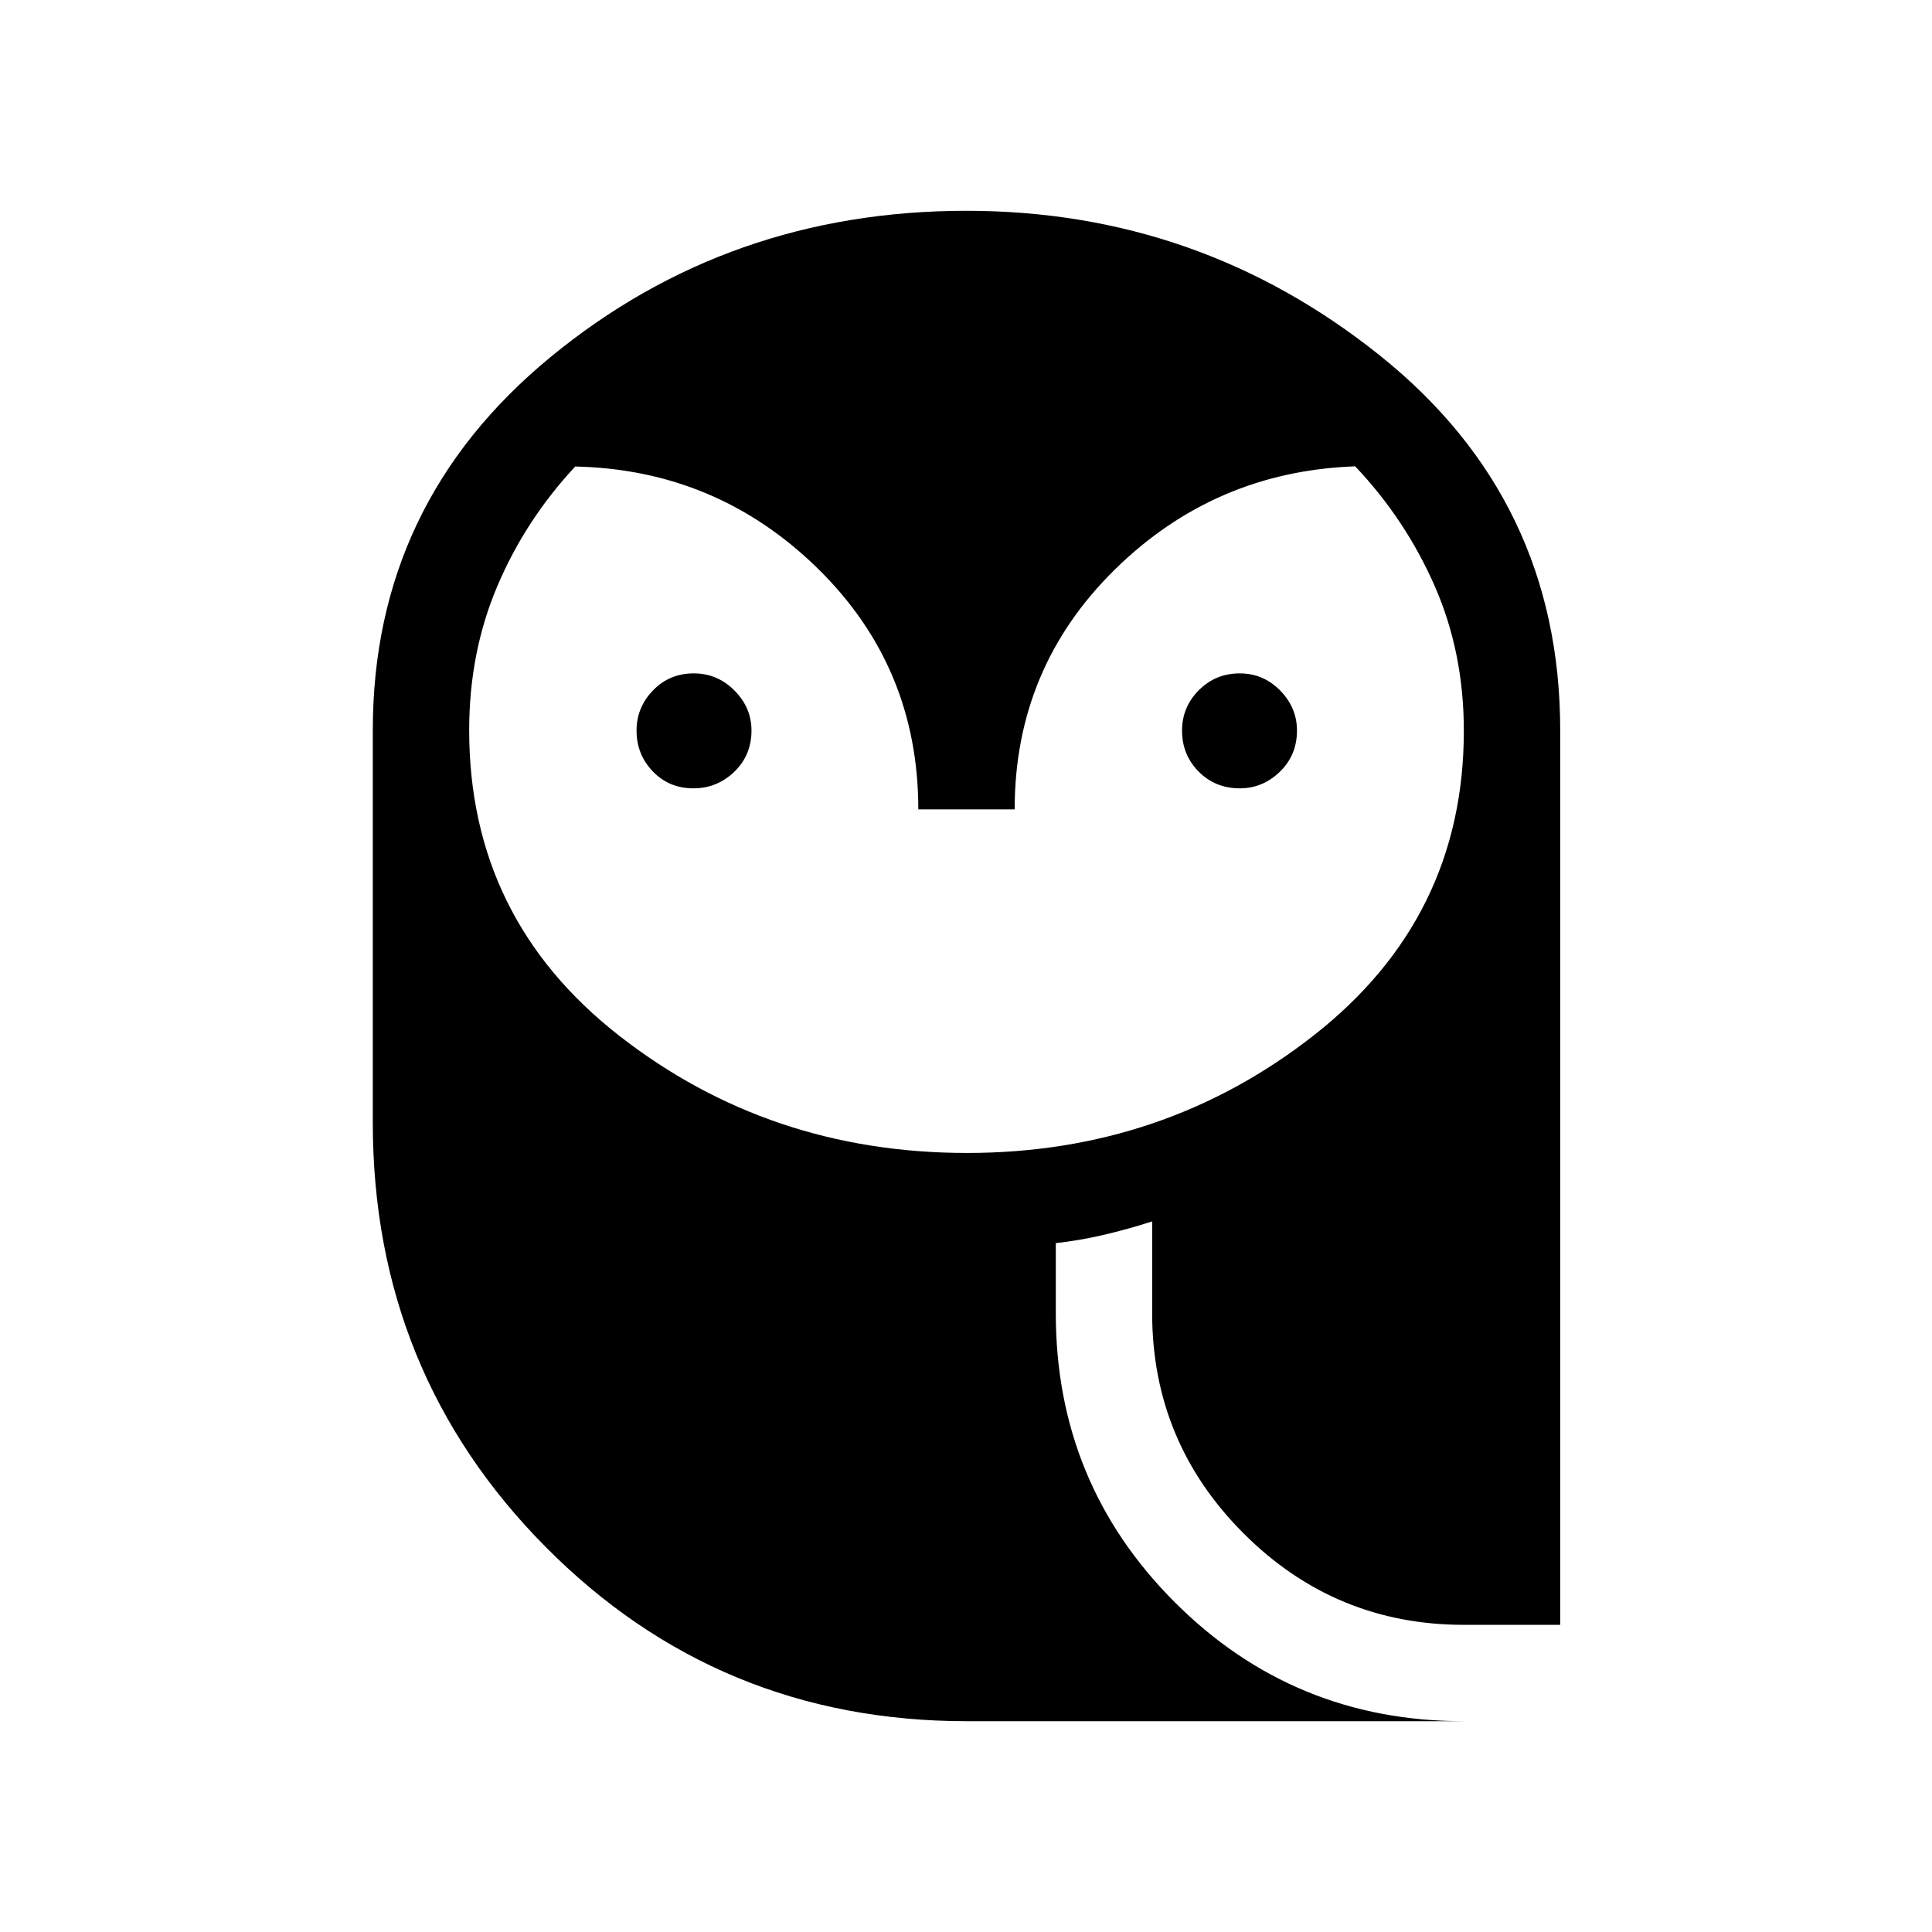 <svg xmlns="http://www.w3.org/2000/svg" height="40" viewBox="0 -960 960 960" width="40"><path d="M480.52-387.1q97.69 0 172.27-58.42 74.58-58.41 74.58-151.38 0-38.91-14.49-71.94-14.5-33.03-39.49-59.44-69.87 2.5-119.54 51.39t-49.67 119.07H456.3q0-70.86-50.11-119.85-50.11-48.98-120.36-50.52-24.77 26.57-38.73 59.49-13.97 32.92-13.97 71.54 0 93.63 74.6 151.84 74.6 58.22 172.79 58.22Zm-136-181.18q-12.08 0-20.15-8.42-8.07-8.41-8.07-20.24 0-11.58 8.19-20.02t20.22-8.44q11.78 0 20.24 8.51 8.46 8.51 8.46 19.89 0 12.24-8.53 20.48t-20.36 8.24Zm271.54 0q-12.24 0-20.48-8.34-8.23-8.34-8.23-20.32 0-11.73 8.34-20.09 8.34-8.37 20.32-8.37 11.72 0 20.09 8.51 8.36 8.51 8.36 19.89 0 12.24-8.51 20.48t-19.89 8.24ZM480.5-104.74q-123.53 0-209.39-86.61-85.87-86.61-85.87-210.86v-194.96q0-112.75 88.34-185.42 88.34-72.67 206.67-72.67 115.44 0 205.22 71.76 89.79 71.75 89.79 186.4v444.47h-47.89q-64 0-109.43-45.43Q572.5-243.5 572.5-307.5v-45.59q-11.99 3.86-24.04 6.68-12.05 2.81-23.84 4.11v34.89q0 84.43 59.11 143.55 59.11 59.12 143.64 59.12H480.5Z"/></svg>